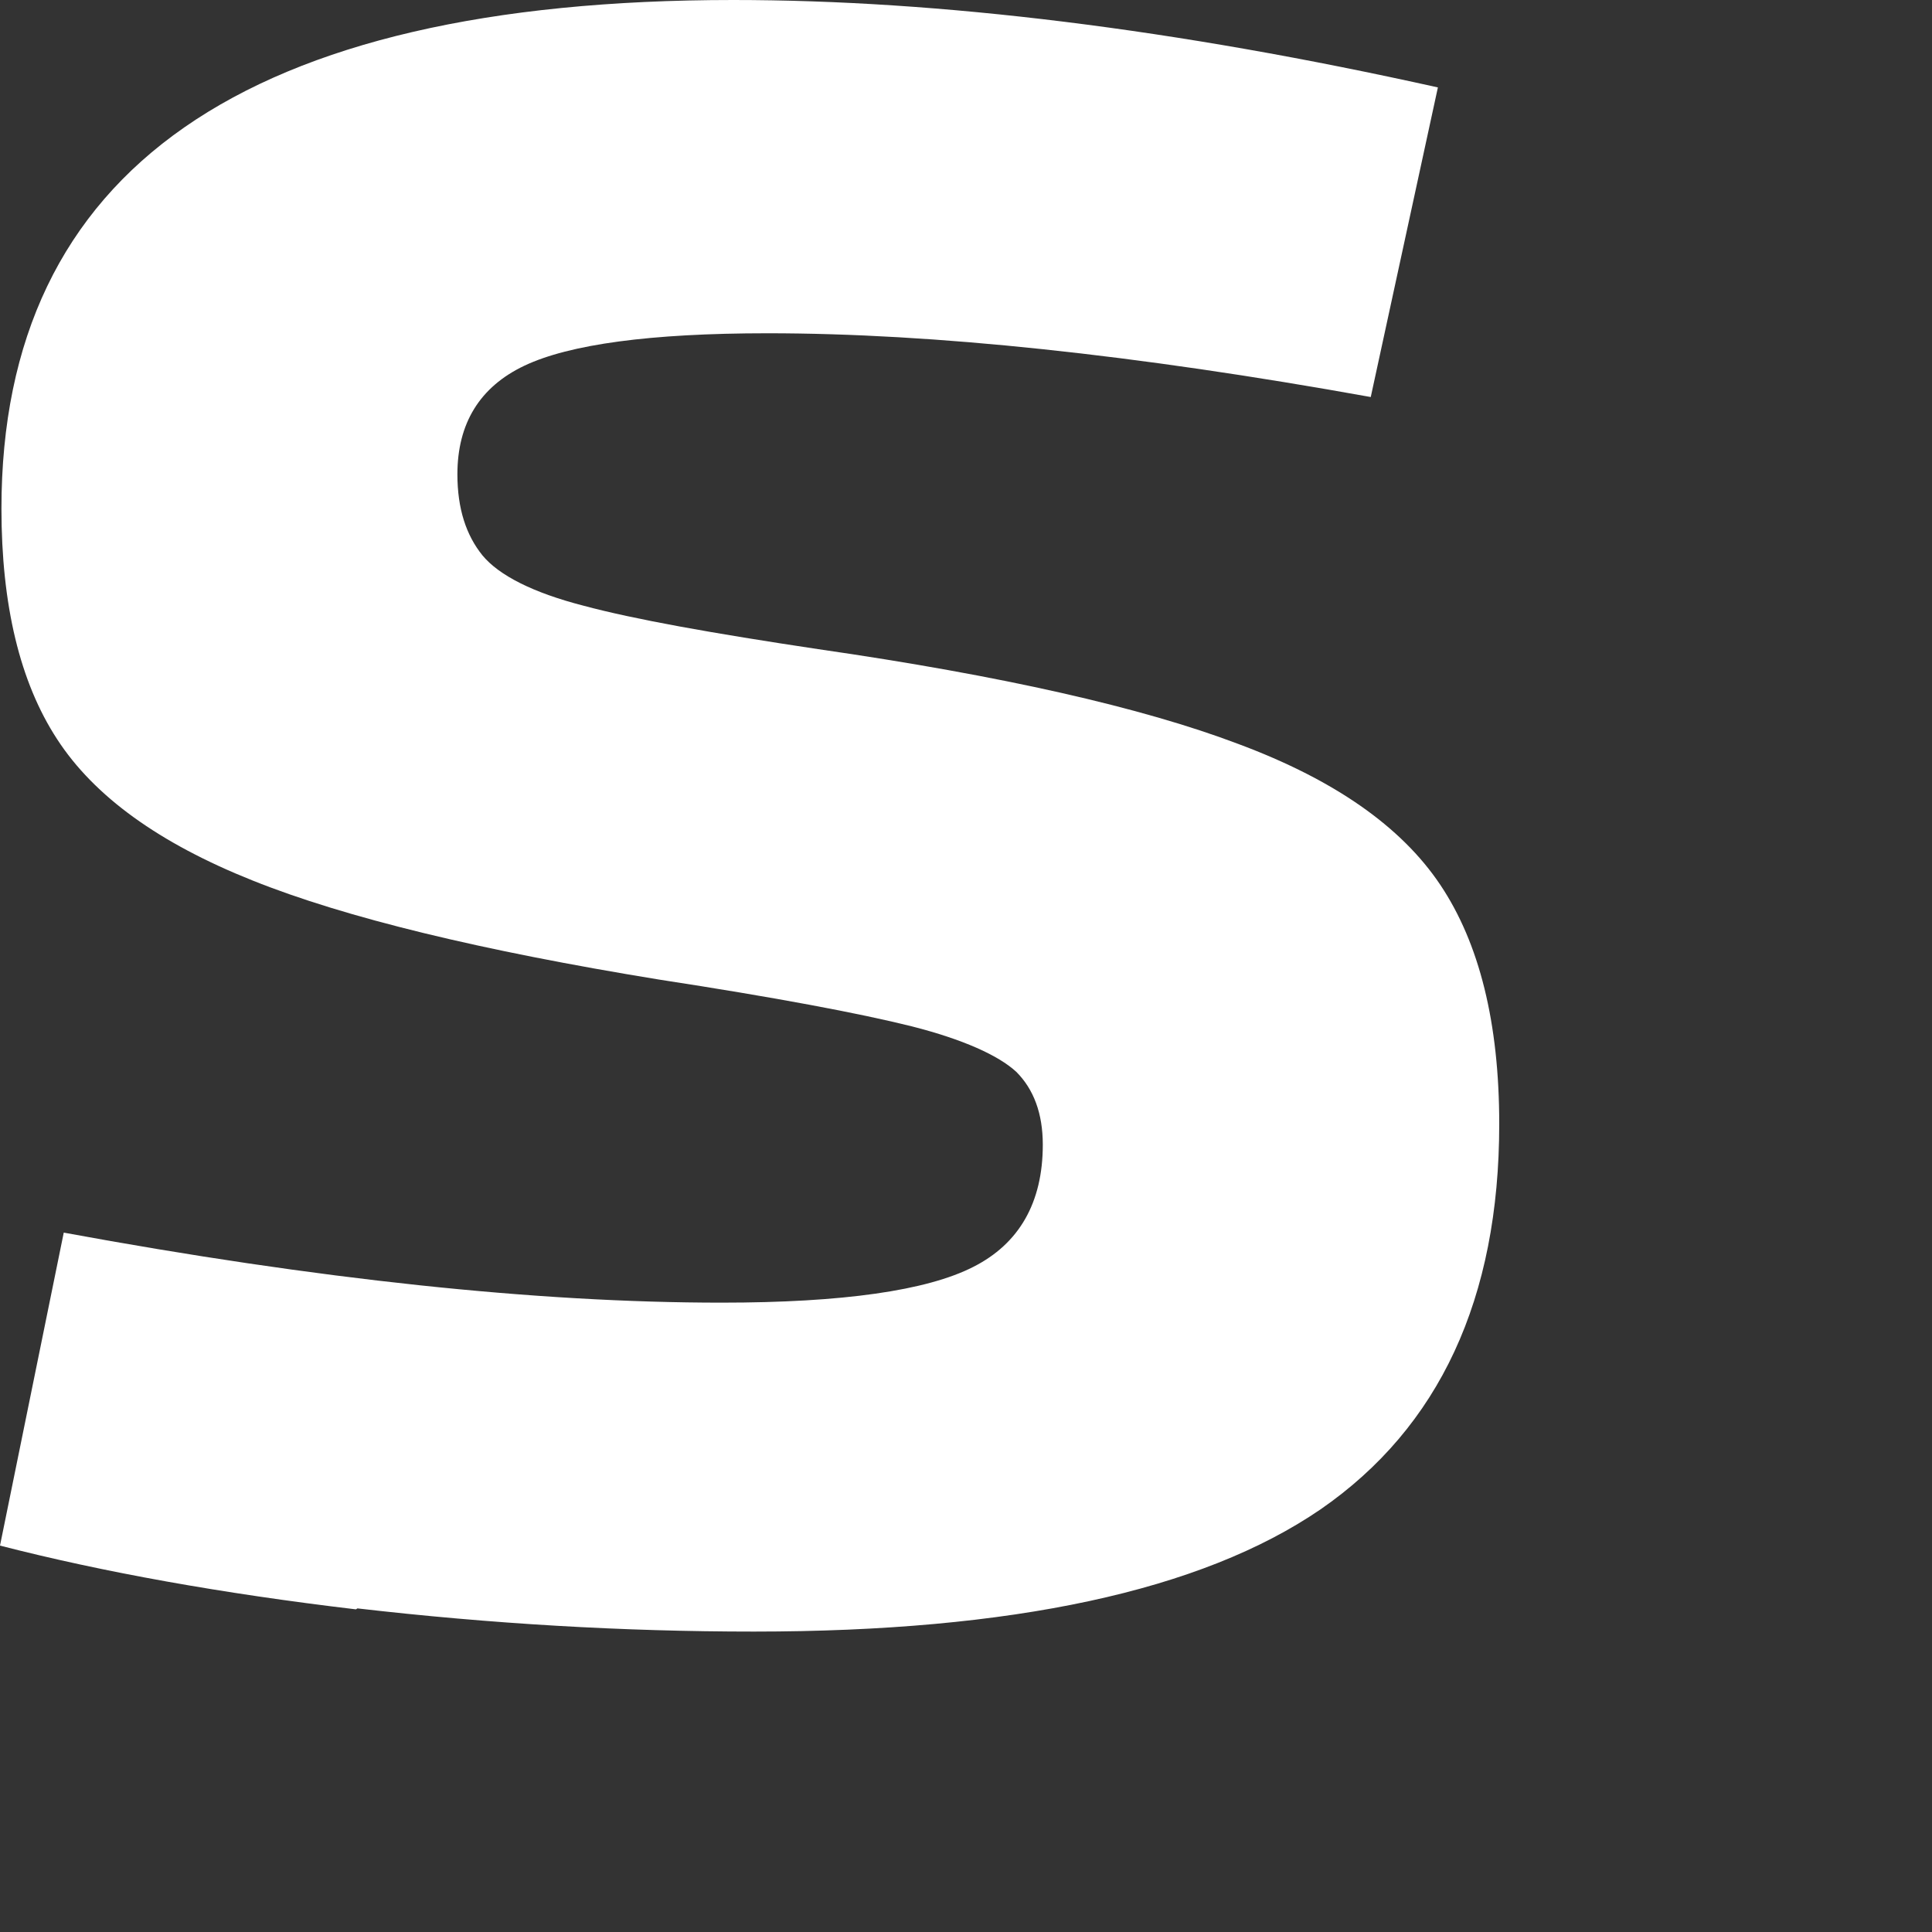 <svg preserveAspectRatio="none" width="100%" height="100%" overflow="visible" style="display: block;" viewBox="0 0 4 4" fill="none" xmlns="http://www.w3.org/2000/svg">
<rect x="0" y="0" width="4" height="4" fill="#333333" stroke="none"/>
<path id="Vector" d="M0.737 3.332C0.459 3.299 0.214 3.255 0 3.2L0.132 2.552C0.659 2.649 1.112 2.697 1.494 2.697C1.745 2.697 1.919 2.672 2.015 2.623C2.11 2.575 2.159 2.49 2.159 2.37C2.159 2.305 2.14 2.255 2.104 2.219C2.067 2.185 1.994 2.152 1.888 2.125C1.78 2.098 1.605 2.065 1.364 2.028C0.996 1.968 0.715 1.9 0.523 1.823C0.33 1.746 0.195 1.649 0.118 1.53C0.041 1.412 0.003 1.252 0.003 1.053C0.003 0.352 0.508 0 1.518 0C1.946 0 2.433 0.06 2.977 0.181L2.838 0.822C2.349 0.734 1.933 0.69 1.589 0.69C1.346 0.69 1.179 0.713 1.086 0.757C0.993 0.801 0.947 0.877 0.947 0.982C0.947 1.053 0.965 1.108 0.999 1.15C1.033 1.191 1.103 1.227 1.208 1.254C1.312 1.282 1.474 1.311 1.694 1.344C2.075 1.399 2.365 1.465 2.563 1.54C2.762 1.614 2.901 1.711 2.982 1.832C3.063 1.953 3.104 2.118 3.104 2.327C3.104 2.689 2.98 2.955 2.734 3.125C2.487 3.294 2.095 3.378 1.561 3.378C1.29 3.378 1.017 3.362 0.74 3.33" fill="white"/>
</svg>
